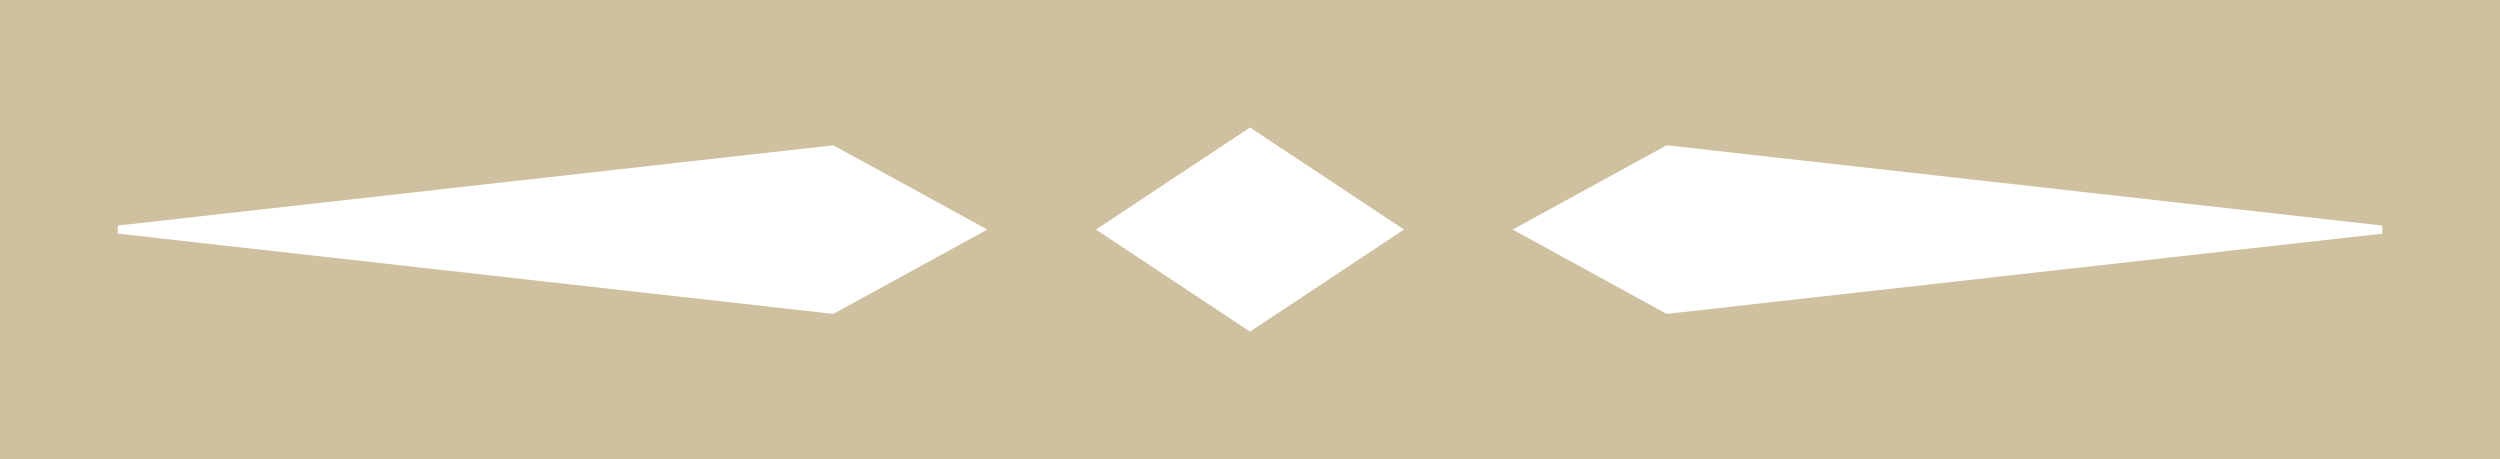 <svg width="98" height="18" xmlns="http://www.w3.org/2000/svg"><path d="M0 18h98V0H0v18zm42.963-9.002 6.037-4 6.037 4L49 13l-6.037-4zm16.334 0 6.037-3.303 28.05 3.147v.316l-28.05 3.147-6.037-3.307zm-54.681.16v-.316l28.05-3.147 6.036 3.303-6.036 3.307-28.05-3.147z" fill="#CFC19F" fill-rule="evenodd"/></svg>